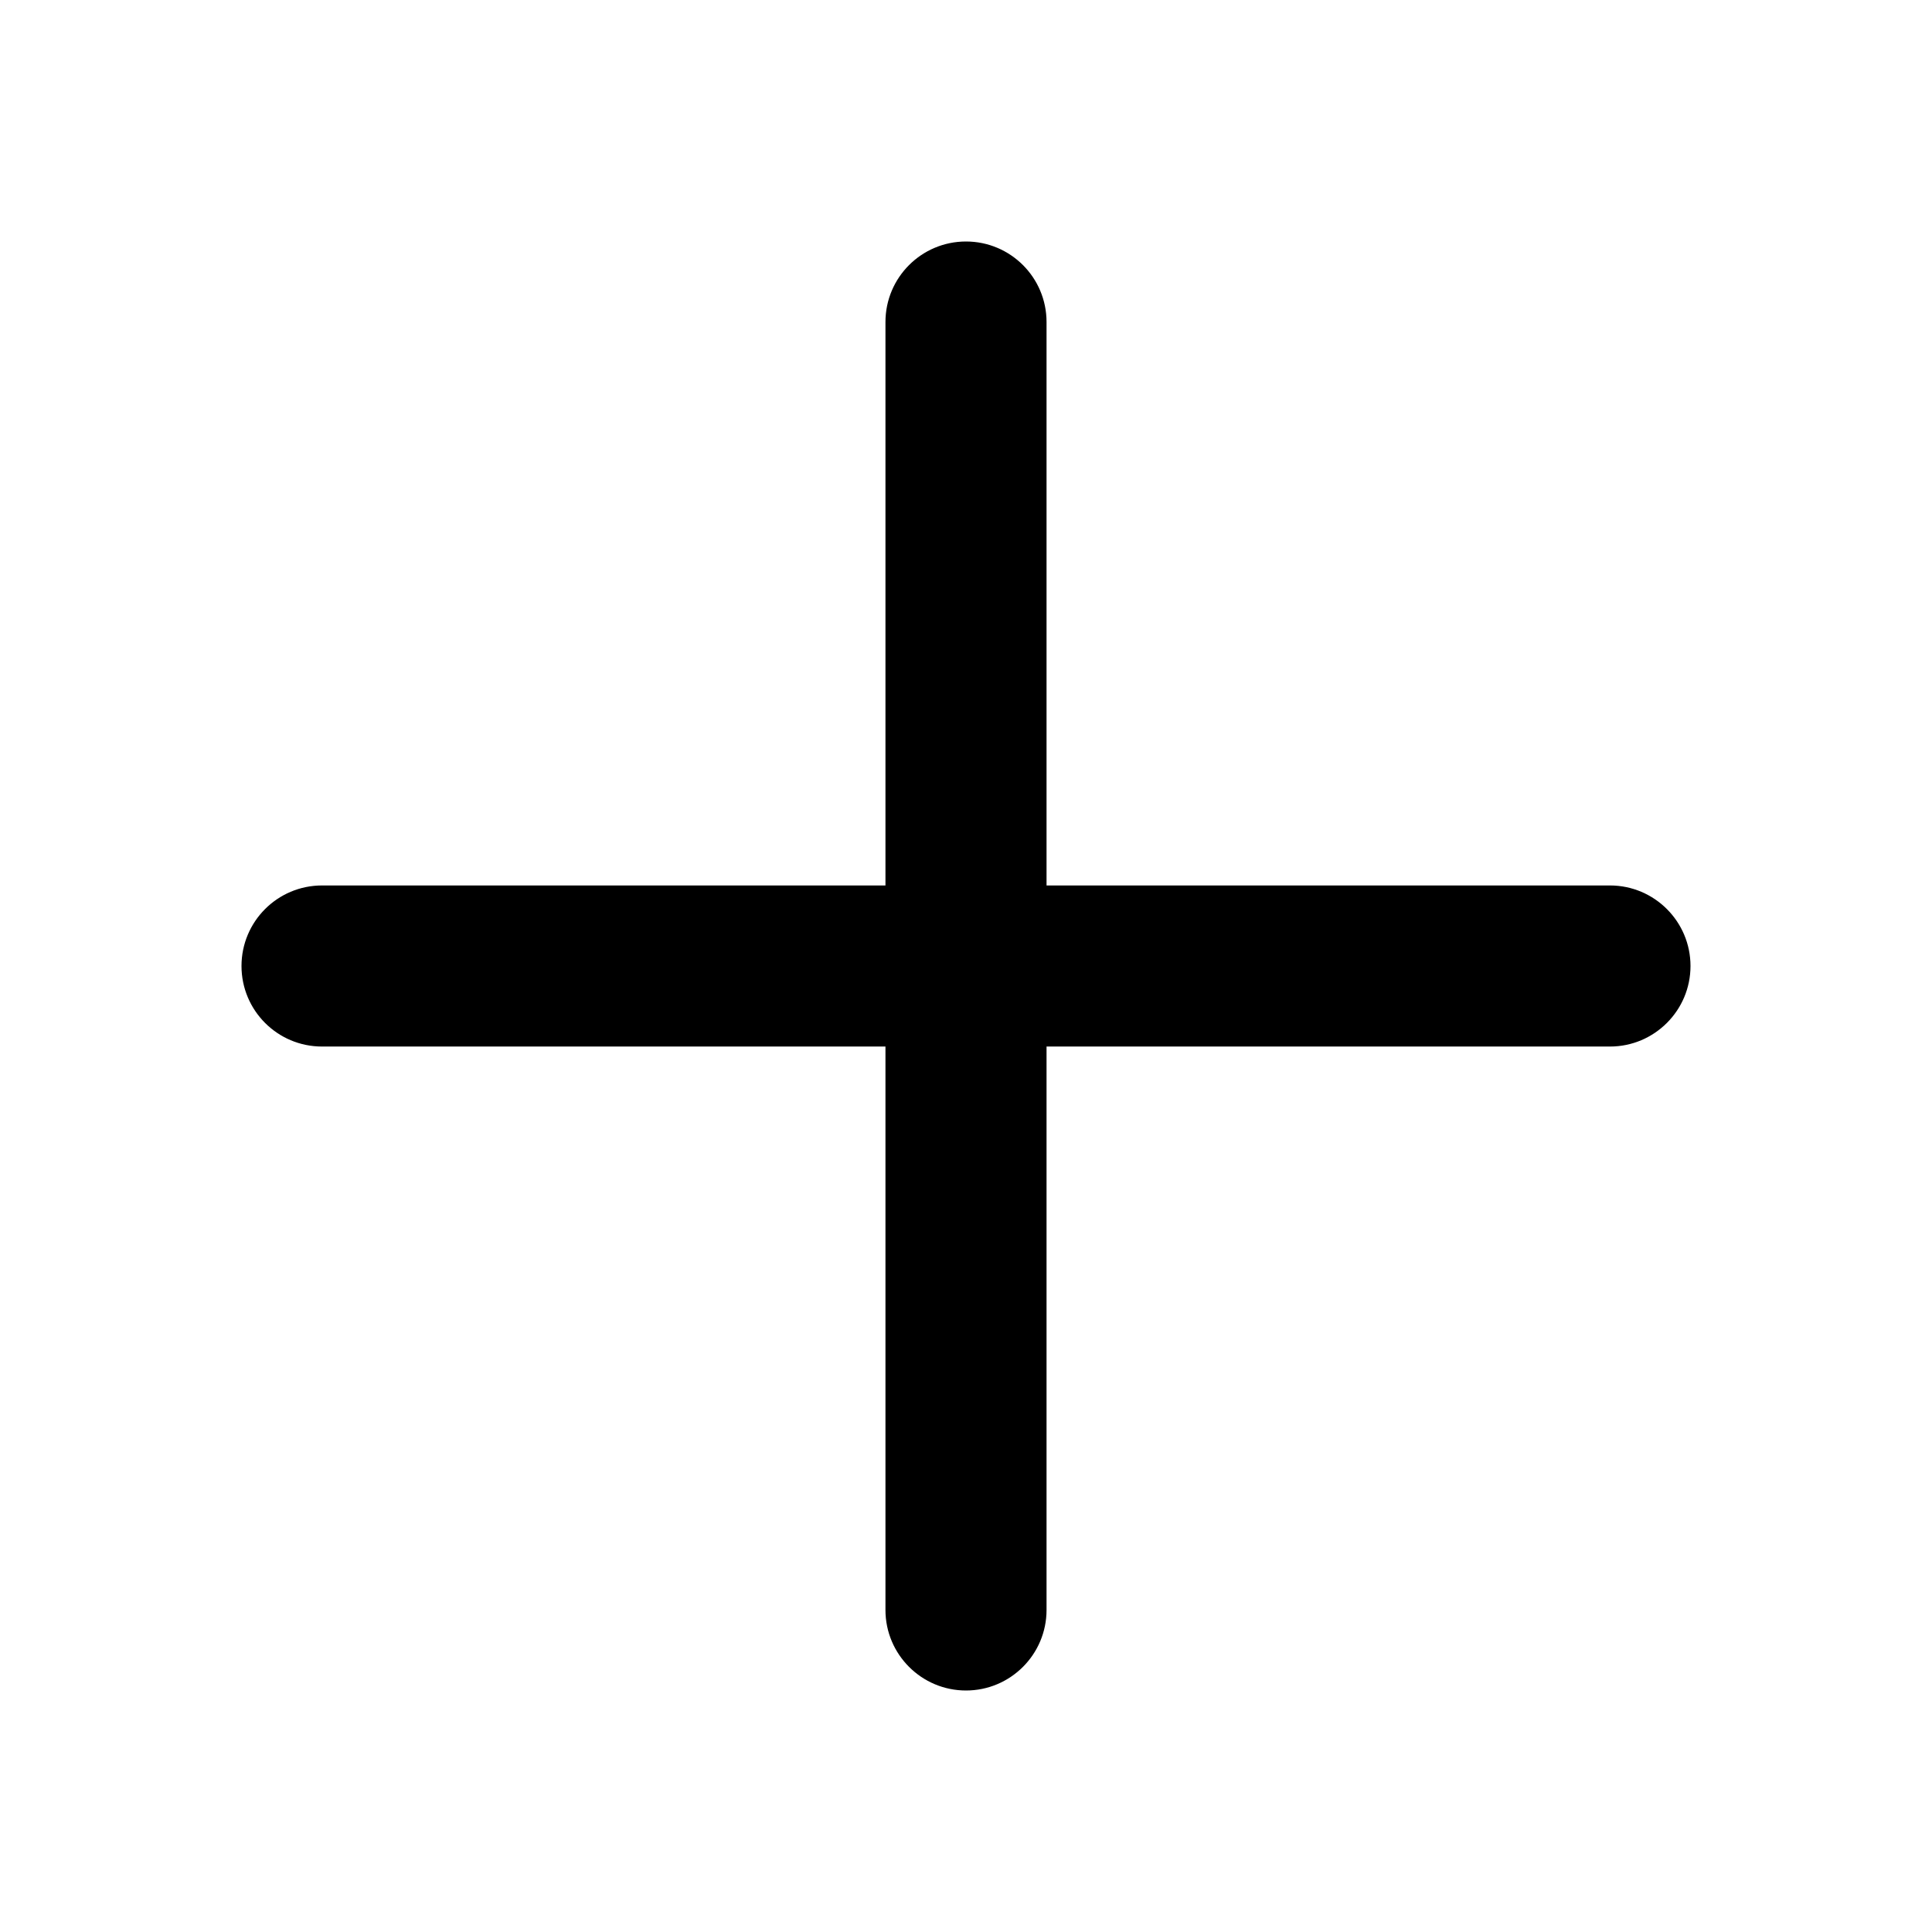 <svg width="16" height="16" viewBox="0 0 16 16" fill="none" xmlns="http://www.w3.org/2000/svg">
<path fill-rule="evenodd" clip-rule="evenodd" d="M8 2C8.368 2 8.667 2.298 8.667 2.667V7.333H13.333C13.701 7.333 14 7.632 14 8C14 8.368 13.701 8.667 13.333 8.667H8.667V13.333C8.667 13.701 8.368 14 8 14C7.632 14 7.333 13.701 7.333 13.333V8.667H2.667C2.298 8.667 2 8.368 2 8C2 7.632 2.298 7.333 2.667 7.333H7.333V2.667C7.333 2.298 7.632 2 8 2Z" fill="black"/>
</svg>
